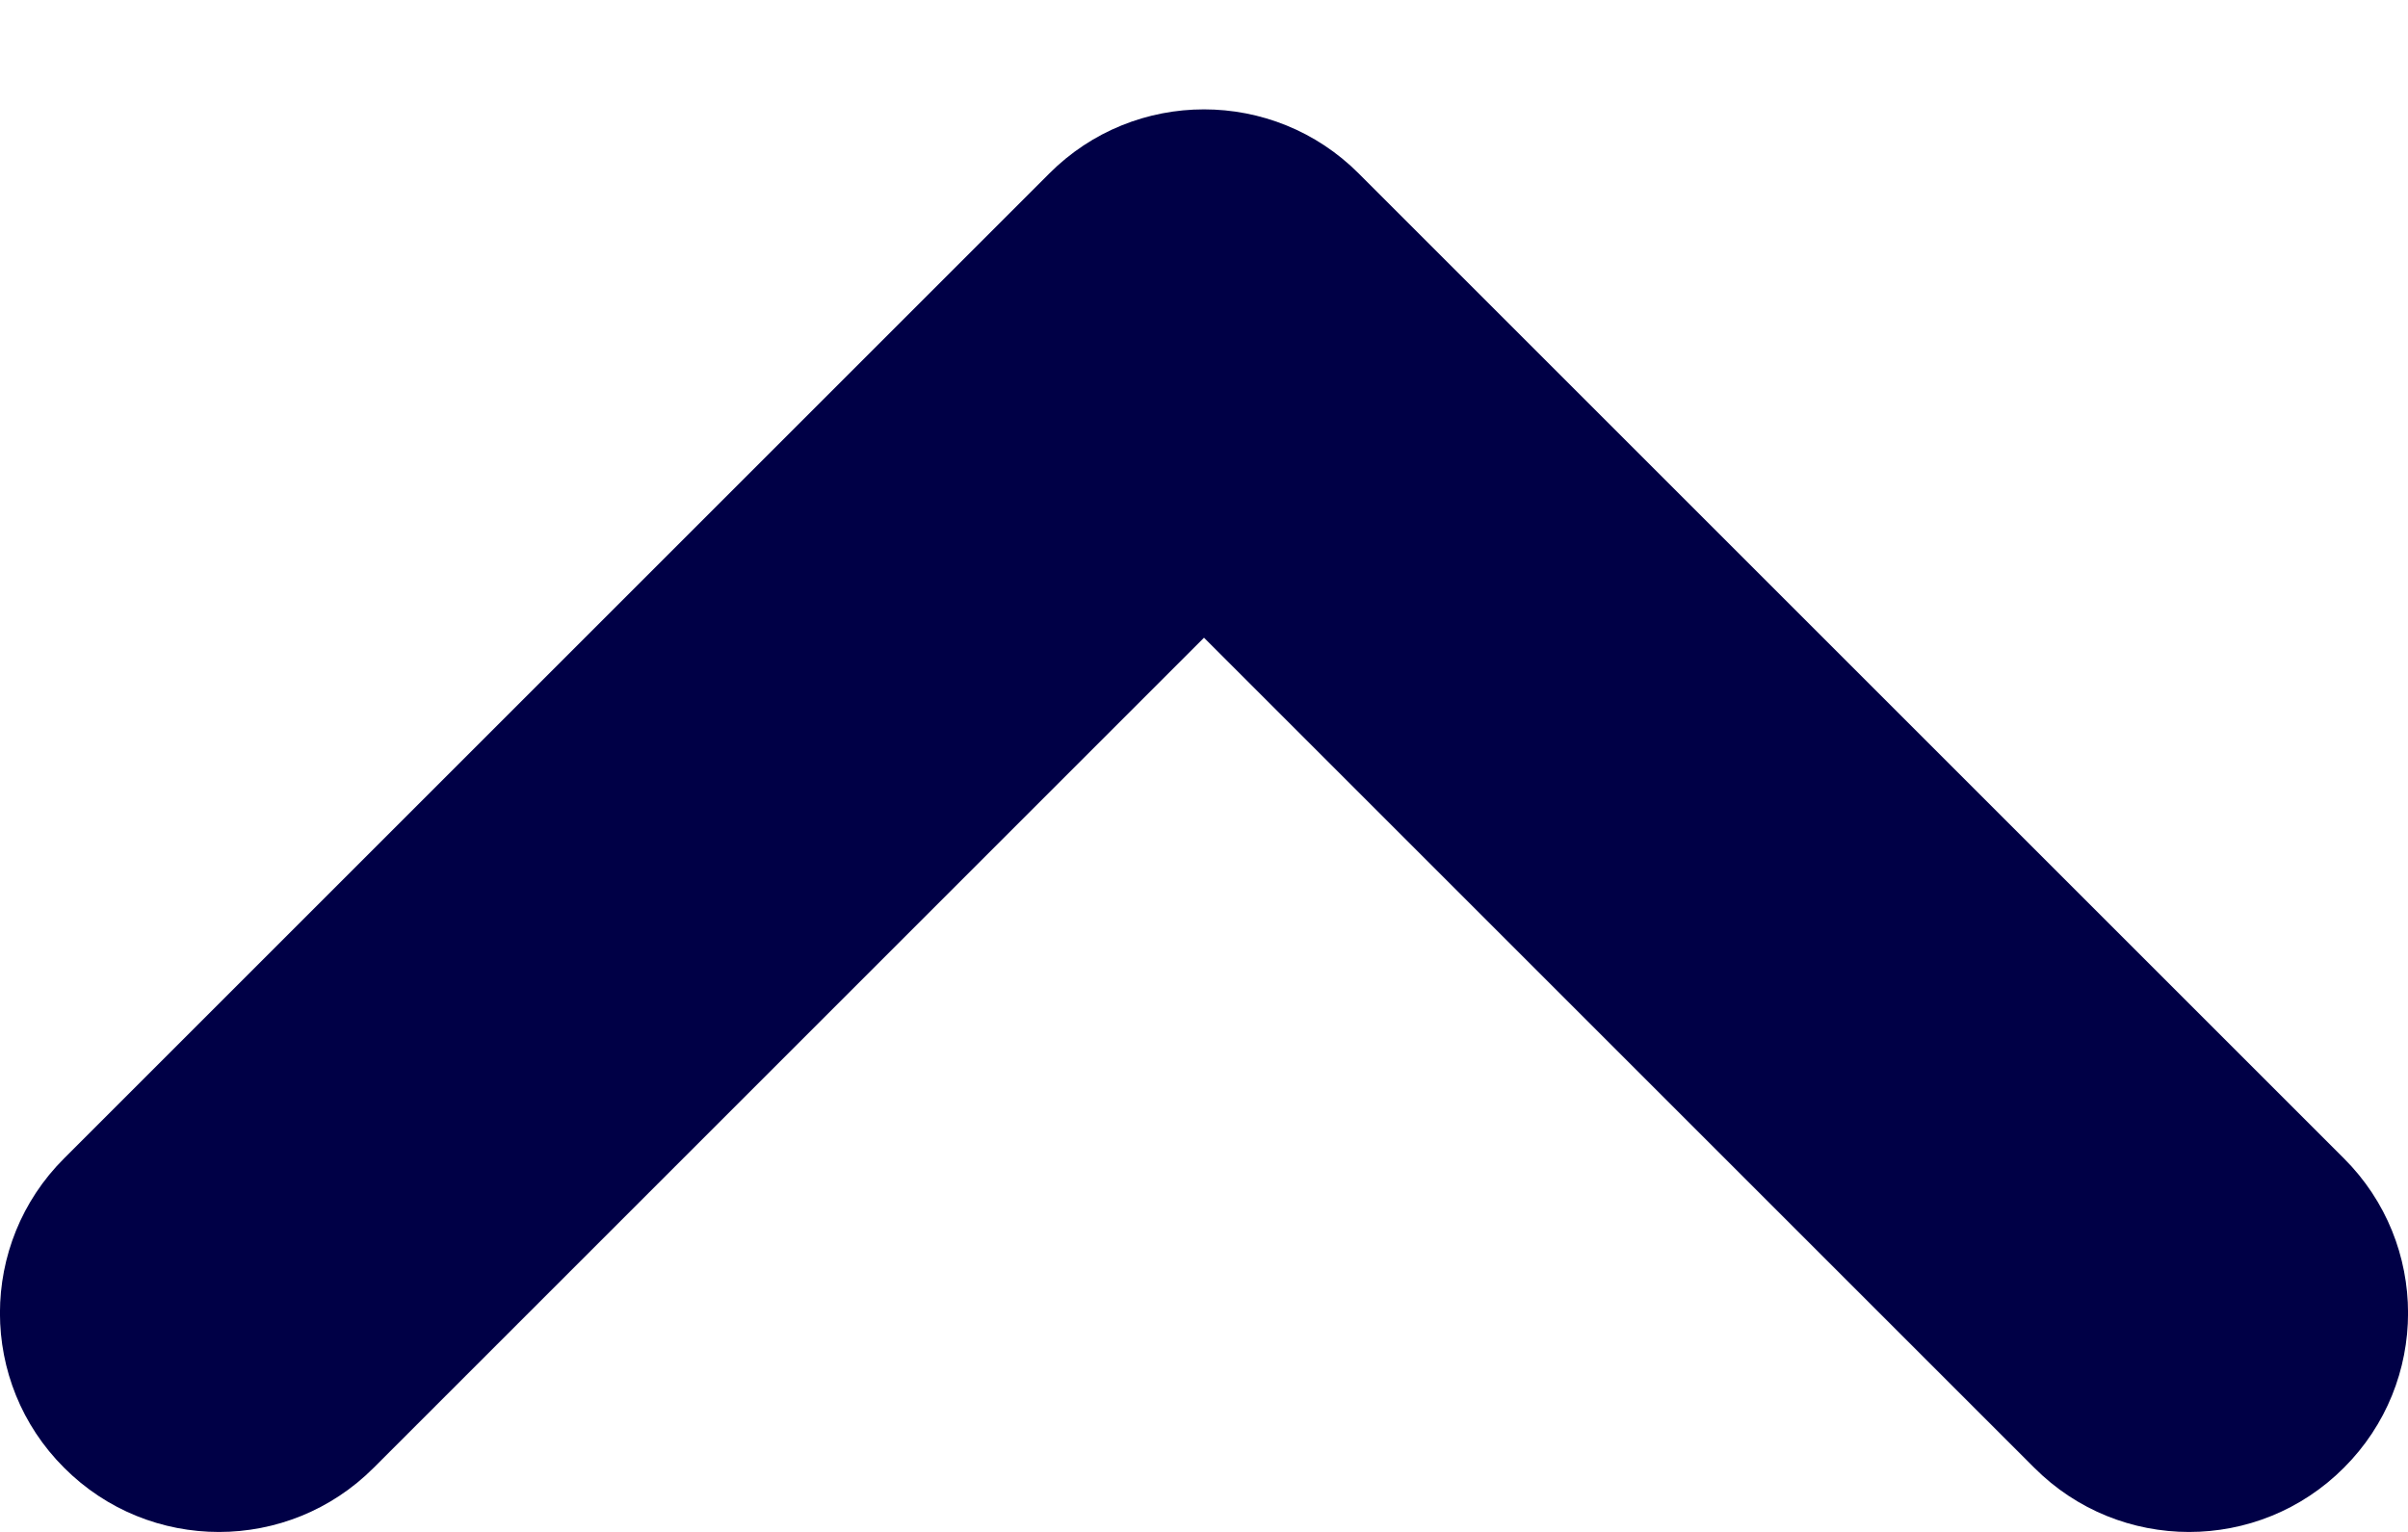 <svg width="11" height="7" viewBox="0 0 11 7" fill="none" xmlns="http://www.w3.org/2000/svg">
<path fill-rule="evenodd" clip-rule="evenodd" d="M10.707 6.707C10.317 7.098 9.683 7.098 9.293 6.707L5.5 2.914L1.707 6.707C1.317 7.098 0.683 7.098 0.293 6.707C-0.098 6.317 -0.098 5.683 0.293 5.293L4.793 0.793C5.183 0.402 5.817 0.402 6.207 0.793L10.707 5.293C11.098 5.683 11.098 6.317 10.707 6.707Z" fill="#000046"/>
</svg>
